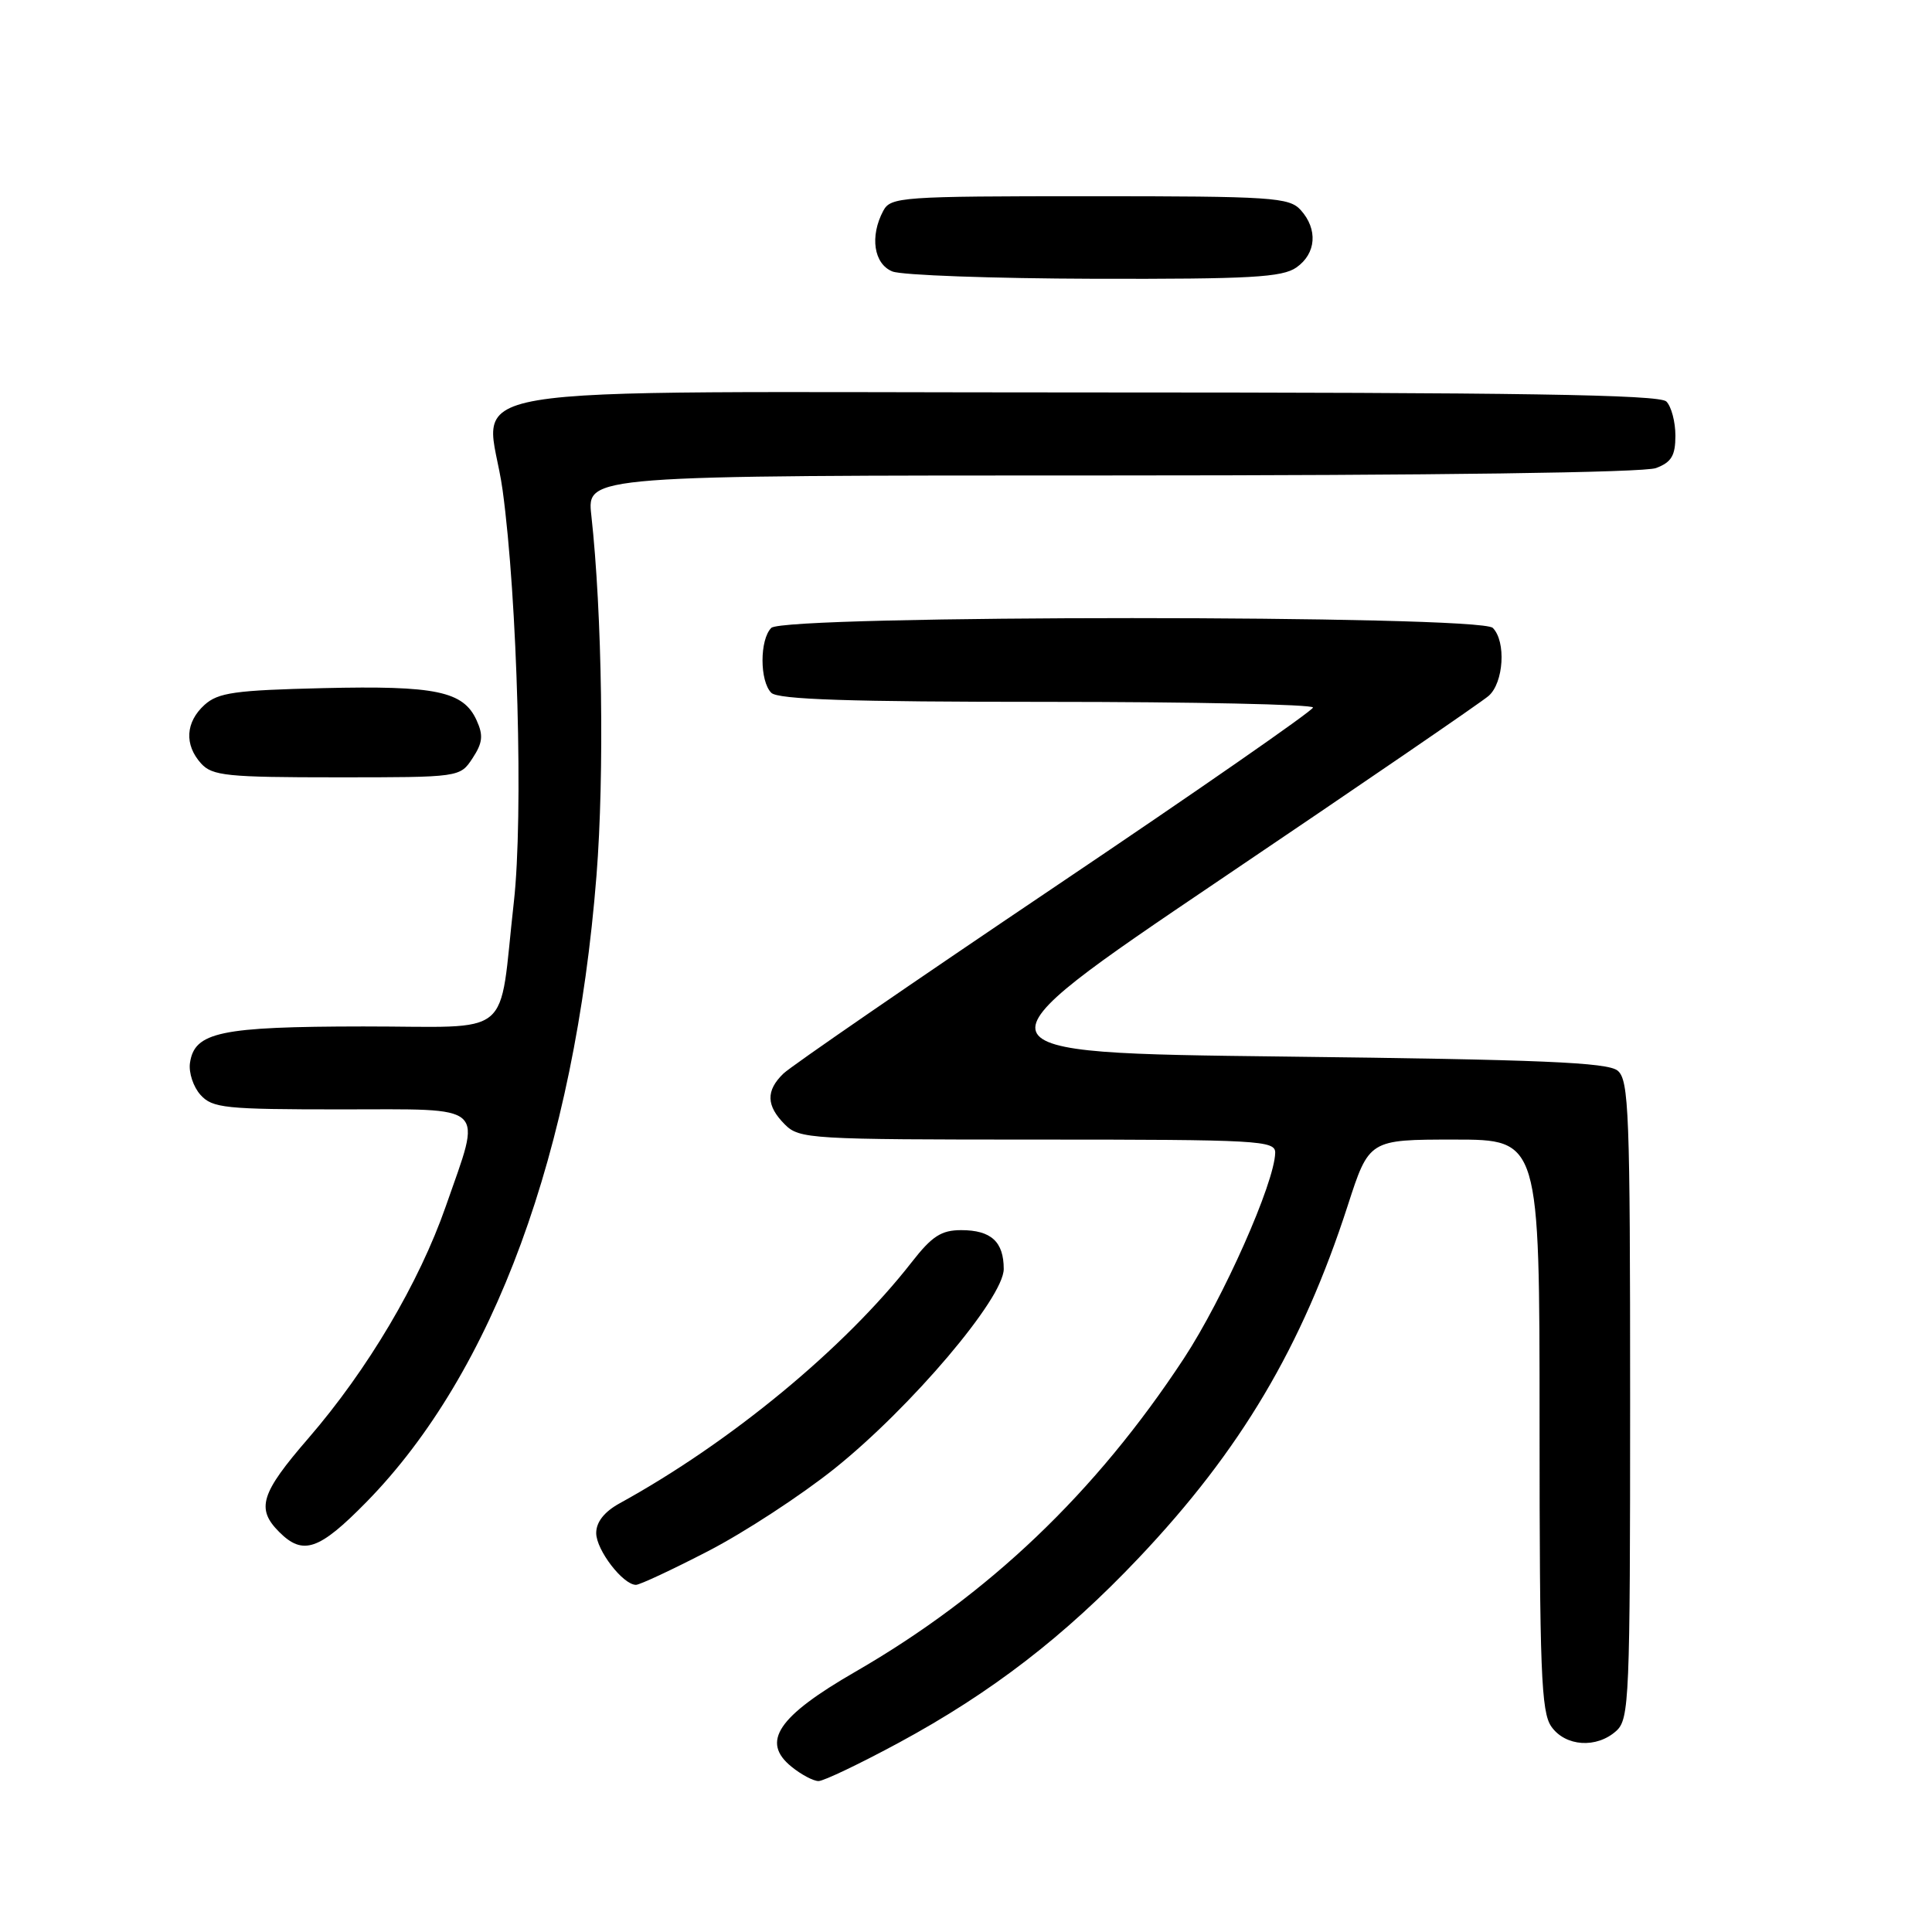<?xml version="1.0" encoding="UTF-8" standalone="no"?>
<!DOCTYPE svg PUBLIC "-//W3C//DTD SVG 1.1//EN" "http://www.w3.org/Graphics/SVG/1.1/DTD/svg11.dtd" >
<svg xmlns="http://www.w3.org/2000/svg" xmlns:xlink="http://www.w3.org/1999/xlink" version="1.1" viewBox="0 0 256 256">
 <g >
 <path fill="currentColor"
d=" M 119.10 230.92 C 131.36 224.29 141.07 216.81 150.90 206.42 C 164.41 192.16 172.53 178.45 178.58 159.75 C 181.41 151.00 181.41 151.00 192.71 151.00 C 204.00 151.00 204.00 151.00 204.00 188.78 C 204.00 221.35 204.21 226.86 205.56 228.78 C 207.42 231.43 211.56 231.71 214.17 229.35 C 215.89 227.79 216.00 225.10 216.00 185.47 C 216.00 147.42 215.84 143.11 214.35 141.87 C 213.03 140.77 204.19 140.40 170.21 140.00 C 127.73 139.50 127.73 139.50 161.61 116.61 C 180.25 104.03 196.29 93.05 197.25 92.21 C 199.25 90.47 199.59 84.99 197.80 83.20 C 196.07 81.47 103.93 81.47 102.20 83.20 C 100.65 84.75 100.65 90.25 102.20 91.80 C 103.09 92.69 112.58 93.00 138.70 93.00 C 158.11 93.00 173.99 93.34 173.98 93.75 C 173.97 94.16 158.58 104.85 139.78 117.50 C 120.99 130.15 104.80 141.29 103.81 142.25 C 101.46 144.52 101.52 146.52 104.00 149.00 C 105.92 150.92 107.33 151.00 137.50 151.00 C 166.85 151.00 169.00 151.12 168.97 152.75 C 168.89 156.73 162.08 172.07 156.87 180.00 C 145.17 197.81 130.99 211.33 113.33 221.52 C 103.05 227.45 100.80 230.80 104.88 234.10 C 106.17 235.15 107.78 236.00 108.46 236.00 C 109.14 236.00 113.93 233.71 119.10 230.92 Z  M 93.85 205.52 C 98.62 203.06 106.13 198.15 110.55 194.62 C 120.71 186.49 133.00 172.00 133.00 168.15 C 133.00 164.53 131.32 163.00 127.36 163.00 C 124.73 163.00 123.49 163.80 120.81 167.24 C 111.92 178.64 96.82 191.11 82.10 199.20 C 80.07 200.32 79.00 201.68 79.00 203.14 C 79.00 205.38 82.55 210.00 84.27 210.00 C 84.77 210.00 89.08 207.99 93.85 205.52 Z  M 48.54 199.04 C 65.39 181.87 76.15 152.57 79.04 116.00 C 80.10 102.61 79.79 81.24 78.35 68.25 C 77.77 63.00 77.77 63.00 147.32 63.00 C 190.09 63.00 217.86 62.62 219.43 62.02 C 221.48 61.25 222.00 60.37 222.00 57.72 C 222.00 55.90 221.46 53.86 220.80 53.20 C 219.89 52.29 201.43 52.00 143.86 52.00 C 55.30 52.00 64.61 50.44 66.60 64.96 C 68.57 79.38 69.36 108.19 68.09 119.50 C 66.01 137.97 68.40 136.00 48.14 136.01 C 29.15 136.03 25.76 136.75 25.17 140.86 C 24.99 142.13 25.62 144.03 26.57 145.08 C 28.15 146.83 29.82 147.00 45.15 147.00 C 64.90 147.00 63.87 146.05 59.07 159.84 C 55.54 169.97 48.72 181.49 40.86 190.58 C 34.53 197.89 33.91 199.91 37.00 203.00 C 40.15 206.15 42.28 205.42 48.54 199.04 Z  M 62.62 100.46 C 63.96 98.42 64.06 97.43 63.15 95.44 C 61.40 91.59 57.77 90.83 42.85 91.18 C 31.11 91.46 28.91 91.77 27.10 93.40 C 24.58 95.69 24.40 98.68 26.65 101.17 C 28.13 102.80 30.09 103.00 44.63 103.00 C 60.95 103.00 60.95 103.00 62.62 100.46 Z  M 171.78 35.44 C 174.41 33.60 174.65 30.38 172.35 27.83 C 170.82 26.15 168.60 26.00 144.38 26.00 C 119.39 26.00 118.02 26.10 117.04 27.93 C 115.23 31.31 115.78 34.98 118.25 35.97 C 119.49 36.47 131.54 36.90 145.03 36.94 C 165.68 36.99 169.91 36.75 171.78 35.44 Z "/>
</g>
</svg>